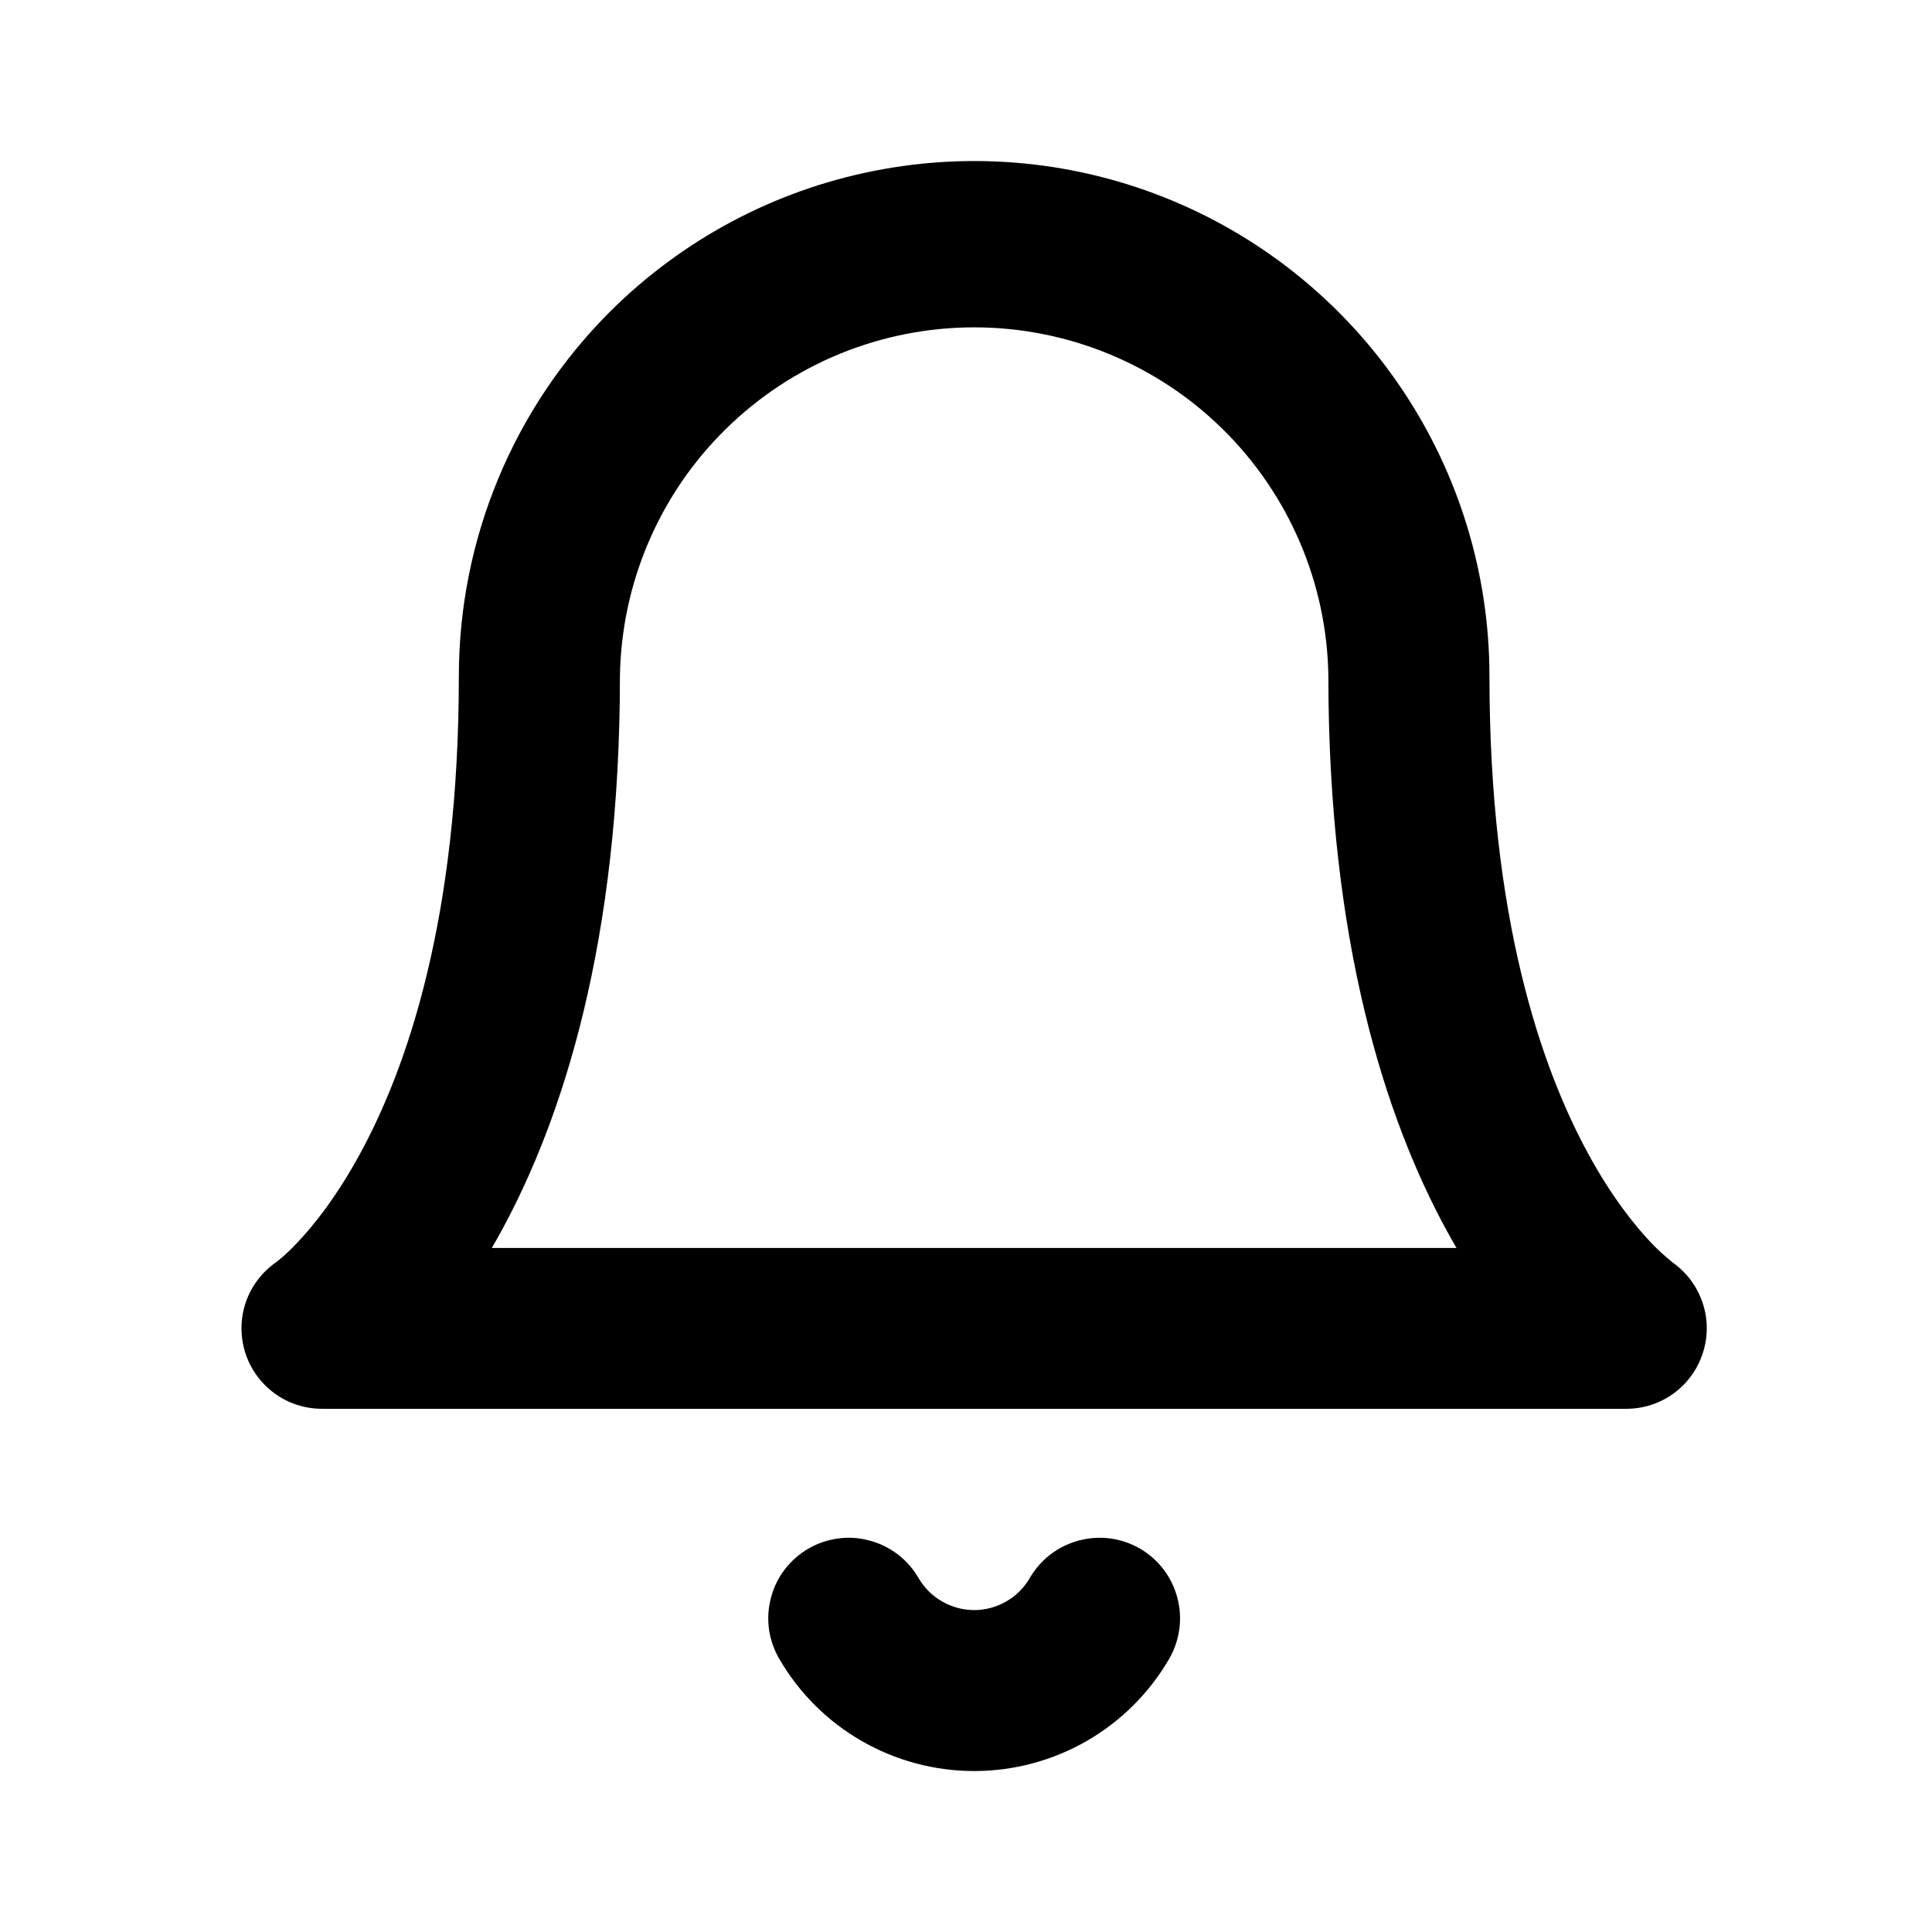 <svg width="16" height="16" viewBox="0 0 16 16" fill="none" xmlns="http://www.w3.org/2000/svg">
<path fill-rule="evenodd" clip-rule="evenodd" d="M5.05 2.583C5.647 1.987 6.407 1.58 7.235 1.416C8.062 1.251 8.92 1.335 9.7 1.658C10.48 1.981 11.146 2.528 11.615 3.23C12.084 3.931 12.335 4.756 12.335 5.6C12.335 7.602 12.763 8.84 13.154 9.557C13.35 9.917 13.541 10.151 13.671 10.289C13.726 10.347 13.785 10.401 13.847 10.451V10.452C13.964 10.533 14.052 10.649 14.098 10.783C14.145 10.917 14.147 11.063 14.104 11.199C14.062 11.334 13.978 11.453 13.864 11.537C13.749 11.622 13.611 11.667 13.469 11.667H2.667C2.524 11.667 2.386 11.622 2.272 11.538C2.157 11.453 2.072 11.335 2.03 11.199C1.988 11.063 1.99 10.918 2.036 10.783C2.083 10.649 2.171 10.533 2.288 10.452H2.289L2.317 10.429C2.347 10.404 2.399 10.359 2.464 10.289C2.595 10.151 2.785 9.916 2.981 9.556C3.372 8.84 3.8 7.603 3.8 5.6C3.8 4.468 4.25 3.383 5.05 2.583ZM4.073 10.335H12.062C12.035 10.289 12.009 10.242 11.983 10.195C11.473 9.262 11.001 7.799 11.001 5.601C10.99 4.83 10.675 4.095 10.127 3.555C9.578 3.014 8.838 2.711 8.068 2.711C7.297 2.711 6.558 3.014 6.009 3.555C5.46 4.095 5.146 4.83 5.134 5.601C5.134 7.799 4.661 9.261 4.152 10.195C4.126 10.242 4.1 10.289 4.073 10.335V10.335ZM6.695 12.825C6.77 12.781 6.854 12.753 6.941 12.741C7.028 12.729 7.116 12.735 7.2 12.758C7.285 12.78 7.364 12.819 7.434 12.872C7.504 12.925 7.562 12.992 7.606 13.067C7.653 13.148 7.72 13.216 7.801 13.262C7.882 13.309 7.974 13.334 8.068 13.334C8.161 13.334 8.253 13.309 8.334 13.262C8.415 13.216 8.482 13.148 8.529 13.067C8.618 12.914 8.764 12.803 8.935 12.758C9.106 12.712 9.288 12.736 9.441 12.825C9.594 12.914 9.705 13.06 9.75 13.231C9.796 13.402 9.771 13.584 9.683 13.737C9.519 14.02 9.283 14.255 9 14.418C8.716 14.581 8.395 14.667 8.068 14.667C7.741 14.667 7.419 14.581 7.136 14.418C6.852 14.255 6.617 14.02 6.453 13.737C6.409 13.661 6.38 13.577 6.368 13.491C6.357 13.404 6.362 13.316 6.385 13.231C6.407 13.146 6.446 13.067 6.499 12.997C6.553 12.928 6.619 12.869 6.695 12.825Z" fill="black"/>
</svg>
